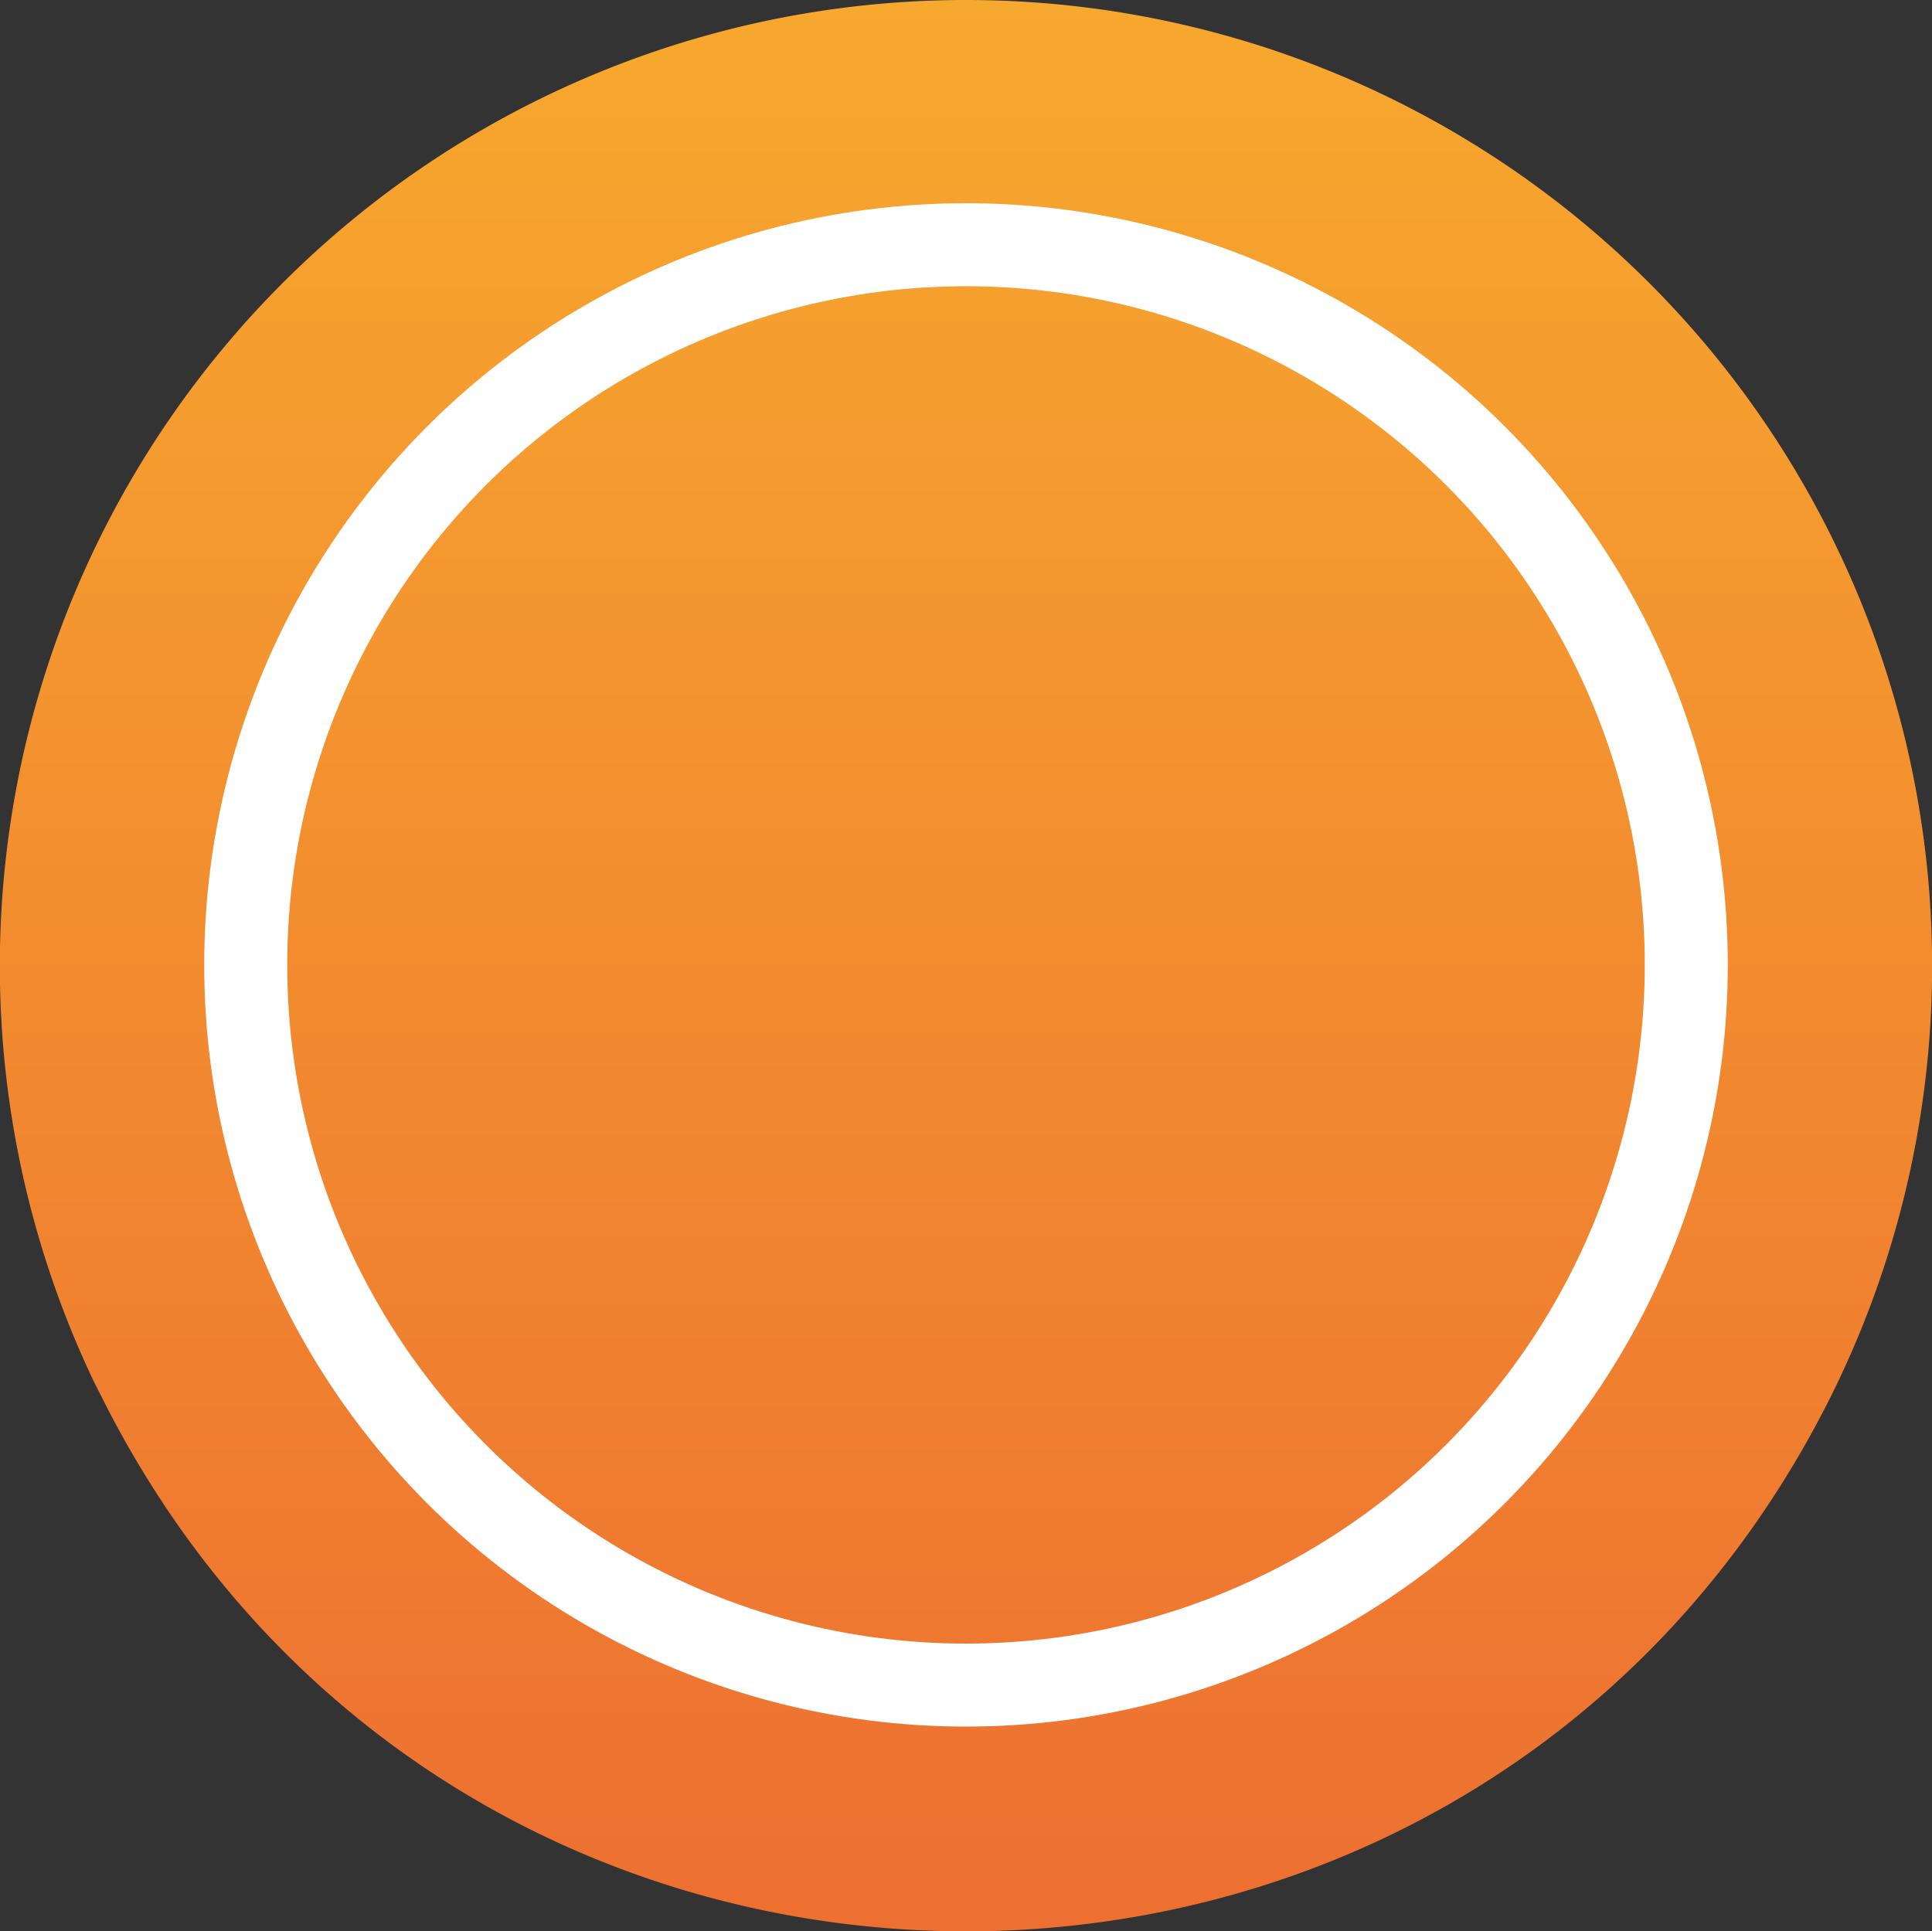 <svg id="Ebene_2" data-name="Ebene 2" xmlns="http://www.w3.org/2000/svg" xmlns:xlink="http://www.w3.org/1999/xlink" viewBox="0 0 256 255.94"><rect x="0" y="0" width="256" height="255.94" fill="#333333" stroke="none"/><defs><style>.cls-1{fill:url(#Unbenannter_Verlauf_82);}.cls-2{fill:none;stroke:#fff;stroke-miterlimit:10;stroke-width:11px;}</style><linearGradient id="Unbenannter_Verlauf_82" x1="294.19" y1="396.03" x2="294.19" y2="140.09" gradientUnits="userSpaceOnUse"><stop offset="0" stop-color="#ed6f31"/><stop offset="1" stop-color="#f7a82e"/></linearGradient></defs><title>trinken</title><path class="cls-1" d="M294.19,140.09a128,128,0,0,0-115.46,183.3l1.37,2.7c47.46,93.21,180.61,93.27,228.16.1h0a128,128,0,0,0-114.07-186.1h0Z" transform="translate(-166.19 -140.09)"/><circle class="cls-2" cx="128" cy="127.87" r="95.44"/></svg>